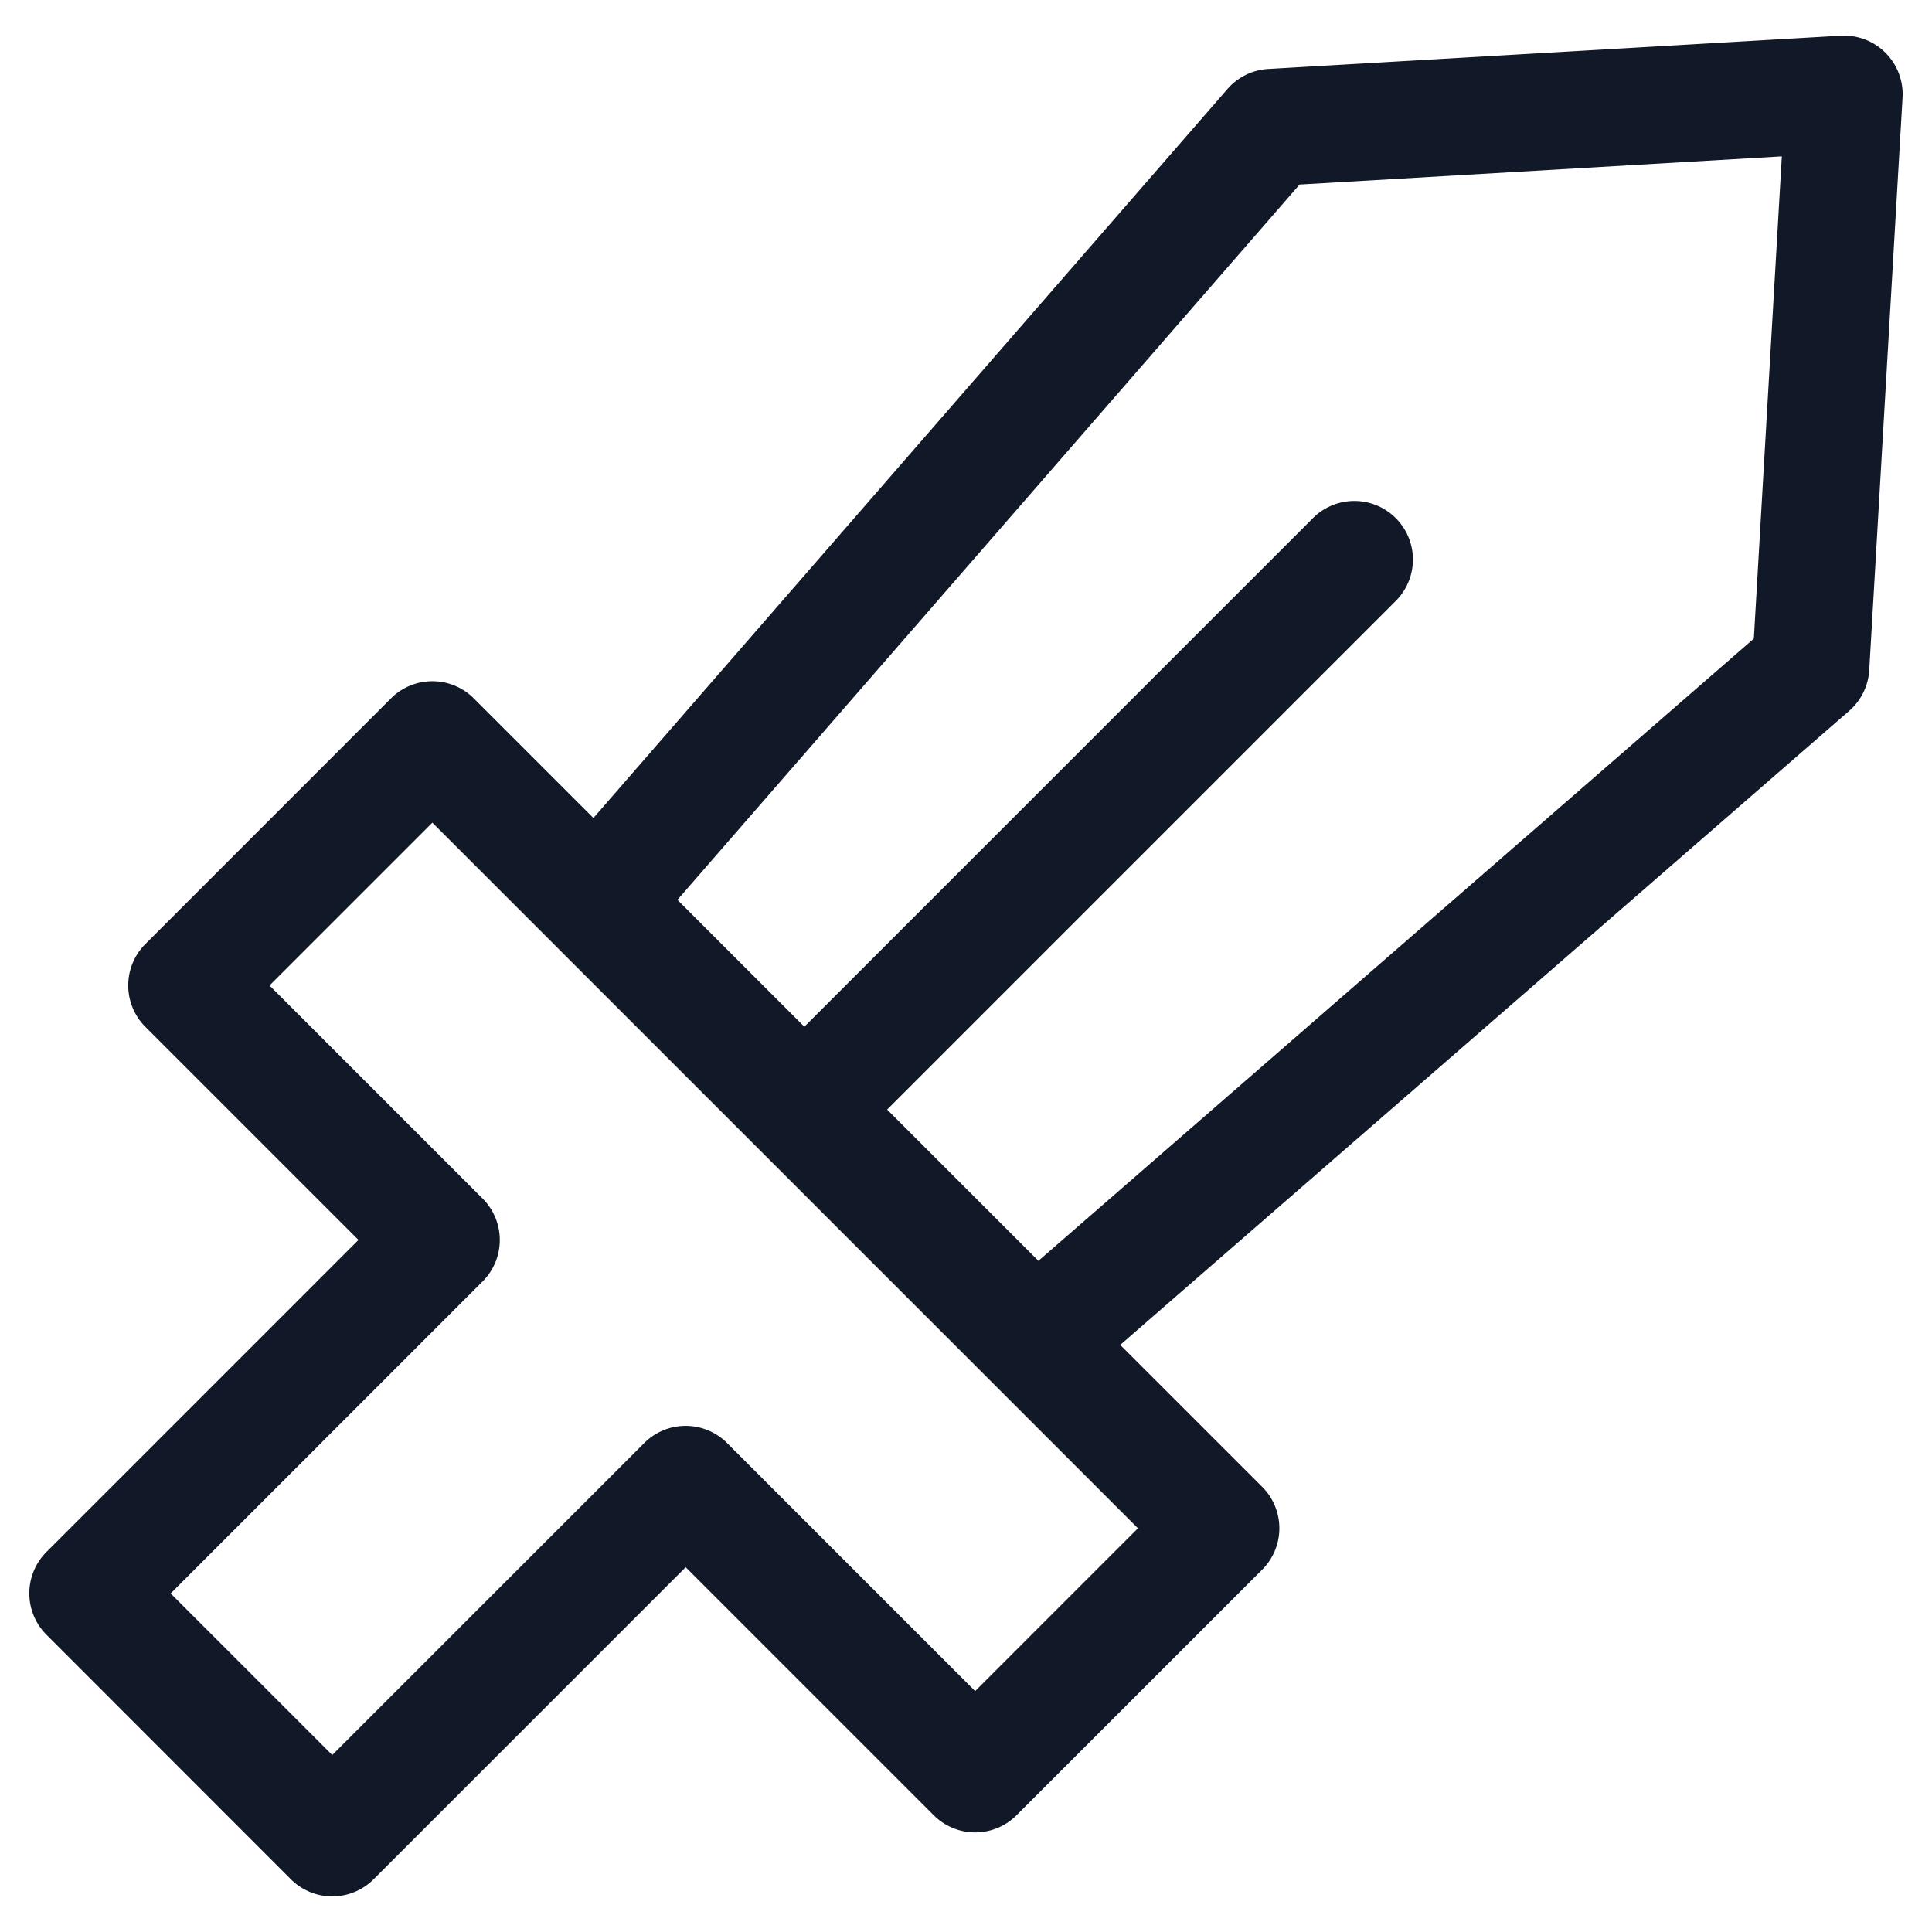 <svg xmlns="http://www.w3.org/2000/svg" width="33" height="33" fill="none" viewBox="0 0 33 33"><path fill="#111827" fill-rule="evenodd" d="M32.206.902a1 1 0 0 1 .291.765l-.569 9.779a1 1 0 0 1-.342.696l-12.452 10.83 2.425 2.424a1 1 0 0 1 0 1.415l-4.196 4.195a1 1 0 0 1-1.414 0l-4.237-4.237-5.33 5.33a1 1 0 0 1-1.414 0L.794 27.923a1 1 0 0 1 0-1.415l5.329-5.329-3.64-3.64a1 1 0 0 1 0-1.414l4.195-4.196a1 1 0 0 1 1.415 0l2.043 2.043 10.83-12.452a1 1 0 0 1 .696-.342L31.441.61a1 1 0 0 1 .765.292m-10.008 2.25L11.571 15.37l2.168 2.167 8.687-8.687a1 1 0 1 1 1.415 1.414l-8.688 8.688 2.584 2.584 12.22-10.628.478-8.237zM8.244 20.473l-3.64-3.64 2.781-2.781 12.052 12.052-2.781 2.781-4.237-4.237a1 1 0 0 0-1.415 0l-5.329 5.329-2.76-2.76 5.329-5.33a1 1 0 0 0 0-1.414" clip-rule="evenodd"/></svg>